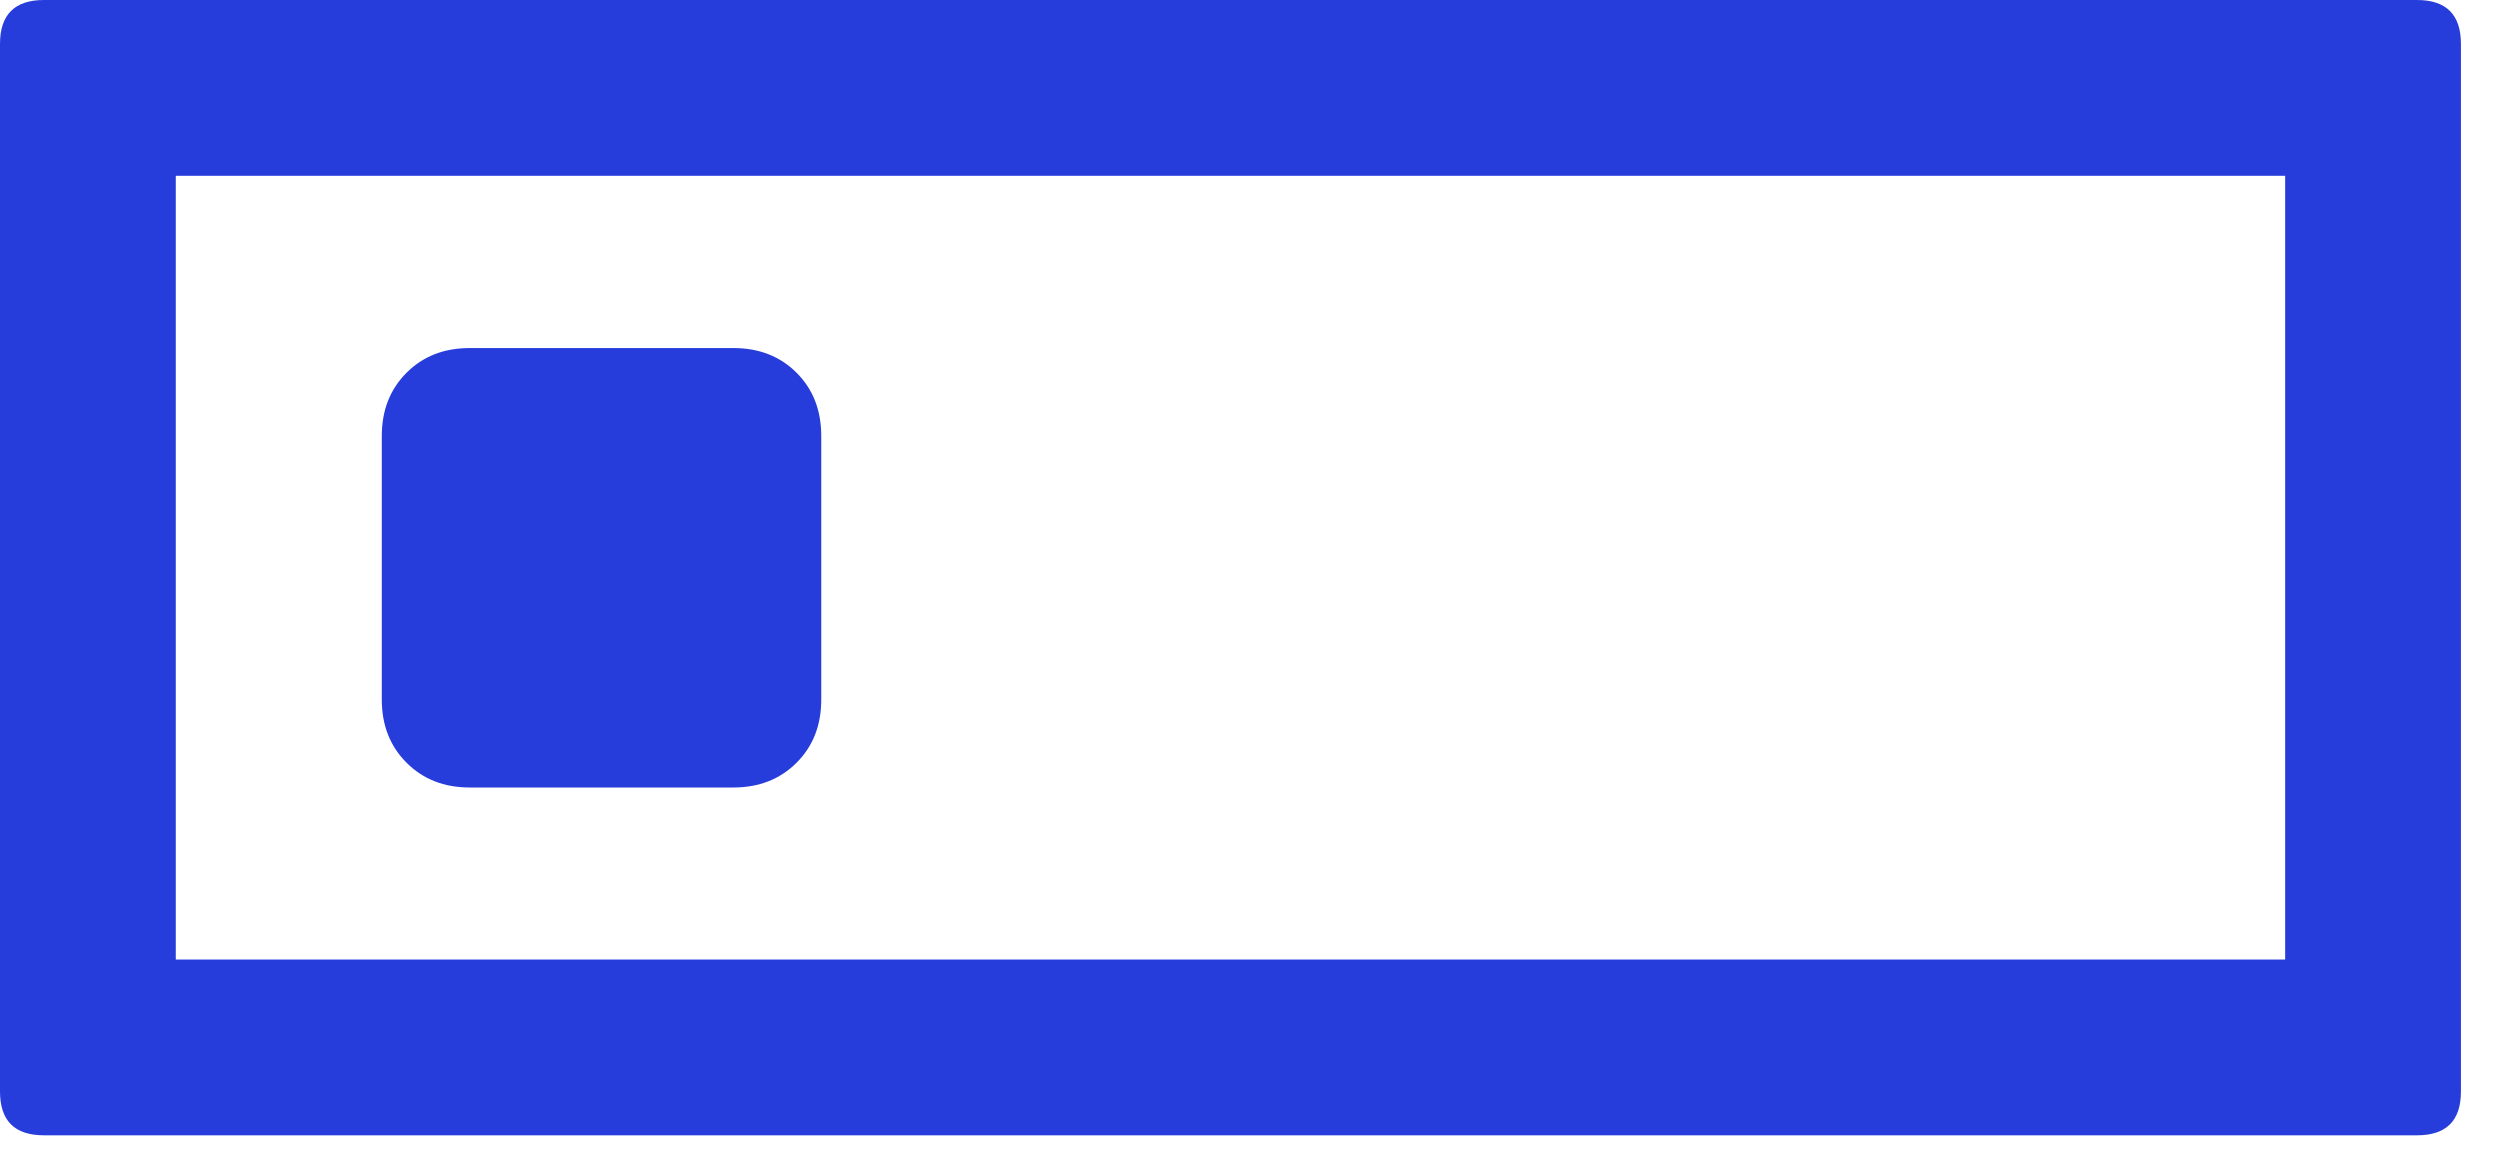 <?xml version="1.0" encoding="utf-8"?>
<svg width="32px" height="15px" viewBox="0 0 32 15" version="1.1" xmlns:xlink="http://www.w3.org/1999/xlink" xmlns="http://www.w3.org/2000/svg">
  <desc>Created with Lunacy</desc>
  <g id="Group-4">
    <path d="M2.25 12.282L29.25 12.282L29.25 2.25L2.25 2.25L2.25 12.282ZM31.5 1.345L31.5 1.345L31.5 0.562C31.5 0.188 31.312 0 30.938 0L0.563 0C0.187 0 0 0.188 0 0.562L0 1.345L0 13.187L0 13.188L0 13.97C0 14.346 0.187 14.532 0.563 14.532L30.938 14.532C31.312 14.532 31.5 14.346 31.5 13.97L31.5 13.187L31.5 1.345Z" id="Fill-1" fill="#263DDC" fill-rule="evenodd" stroke="none" />
    <path d="M5.309 0.316C5.098 0.105 4.828 0 4.5 0L1.125 0C0.797 0 0.528 0.105 0.317 0.316C0.106 0.527 0 0.796 0 1.125L0 4.5C0 4.828 0.106 5.097 0.317 5.308C0.528 5.519 0.797 5.625 1.125 5.625L4.5 5.625C4.828 5.625 5.098 5.519 5.309 5.308C5.52 5.097 5.625 4.828 5.625 4.5L5.625 1.125C5.625 0.796 5.52 0.527 5.309 0.316" transform="translate(4.887 4.455)" id="Fill-3" fill="#263DDC" fill-rule="evenodd" stroke="none" />
  </g>
</svg>